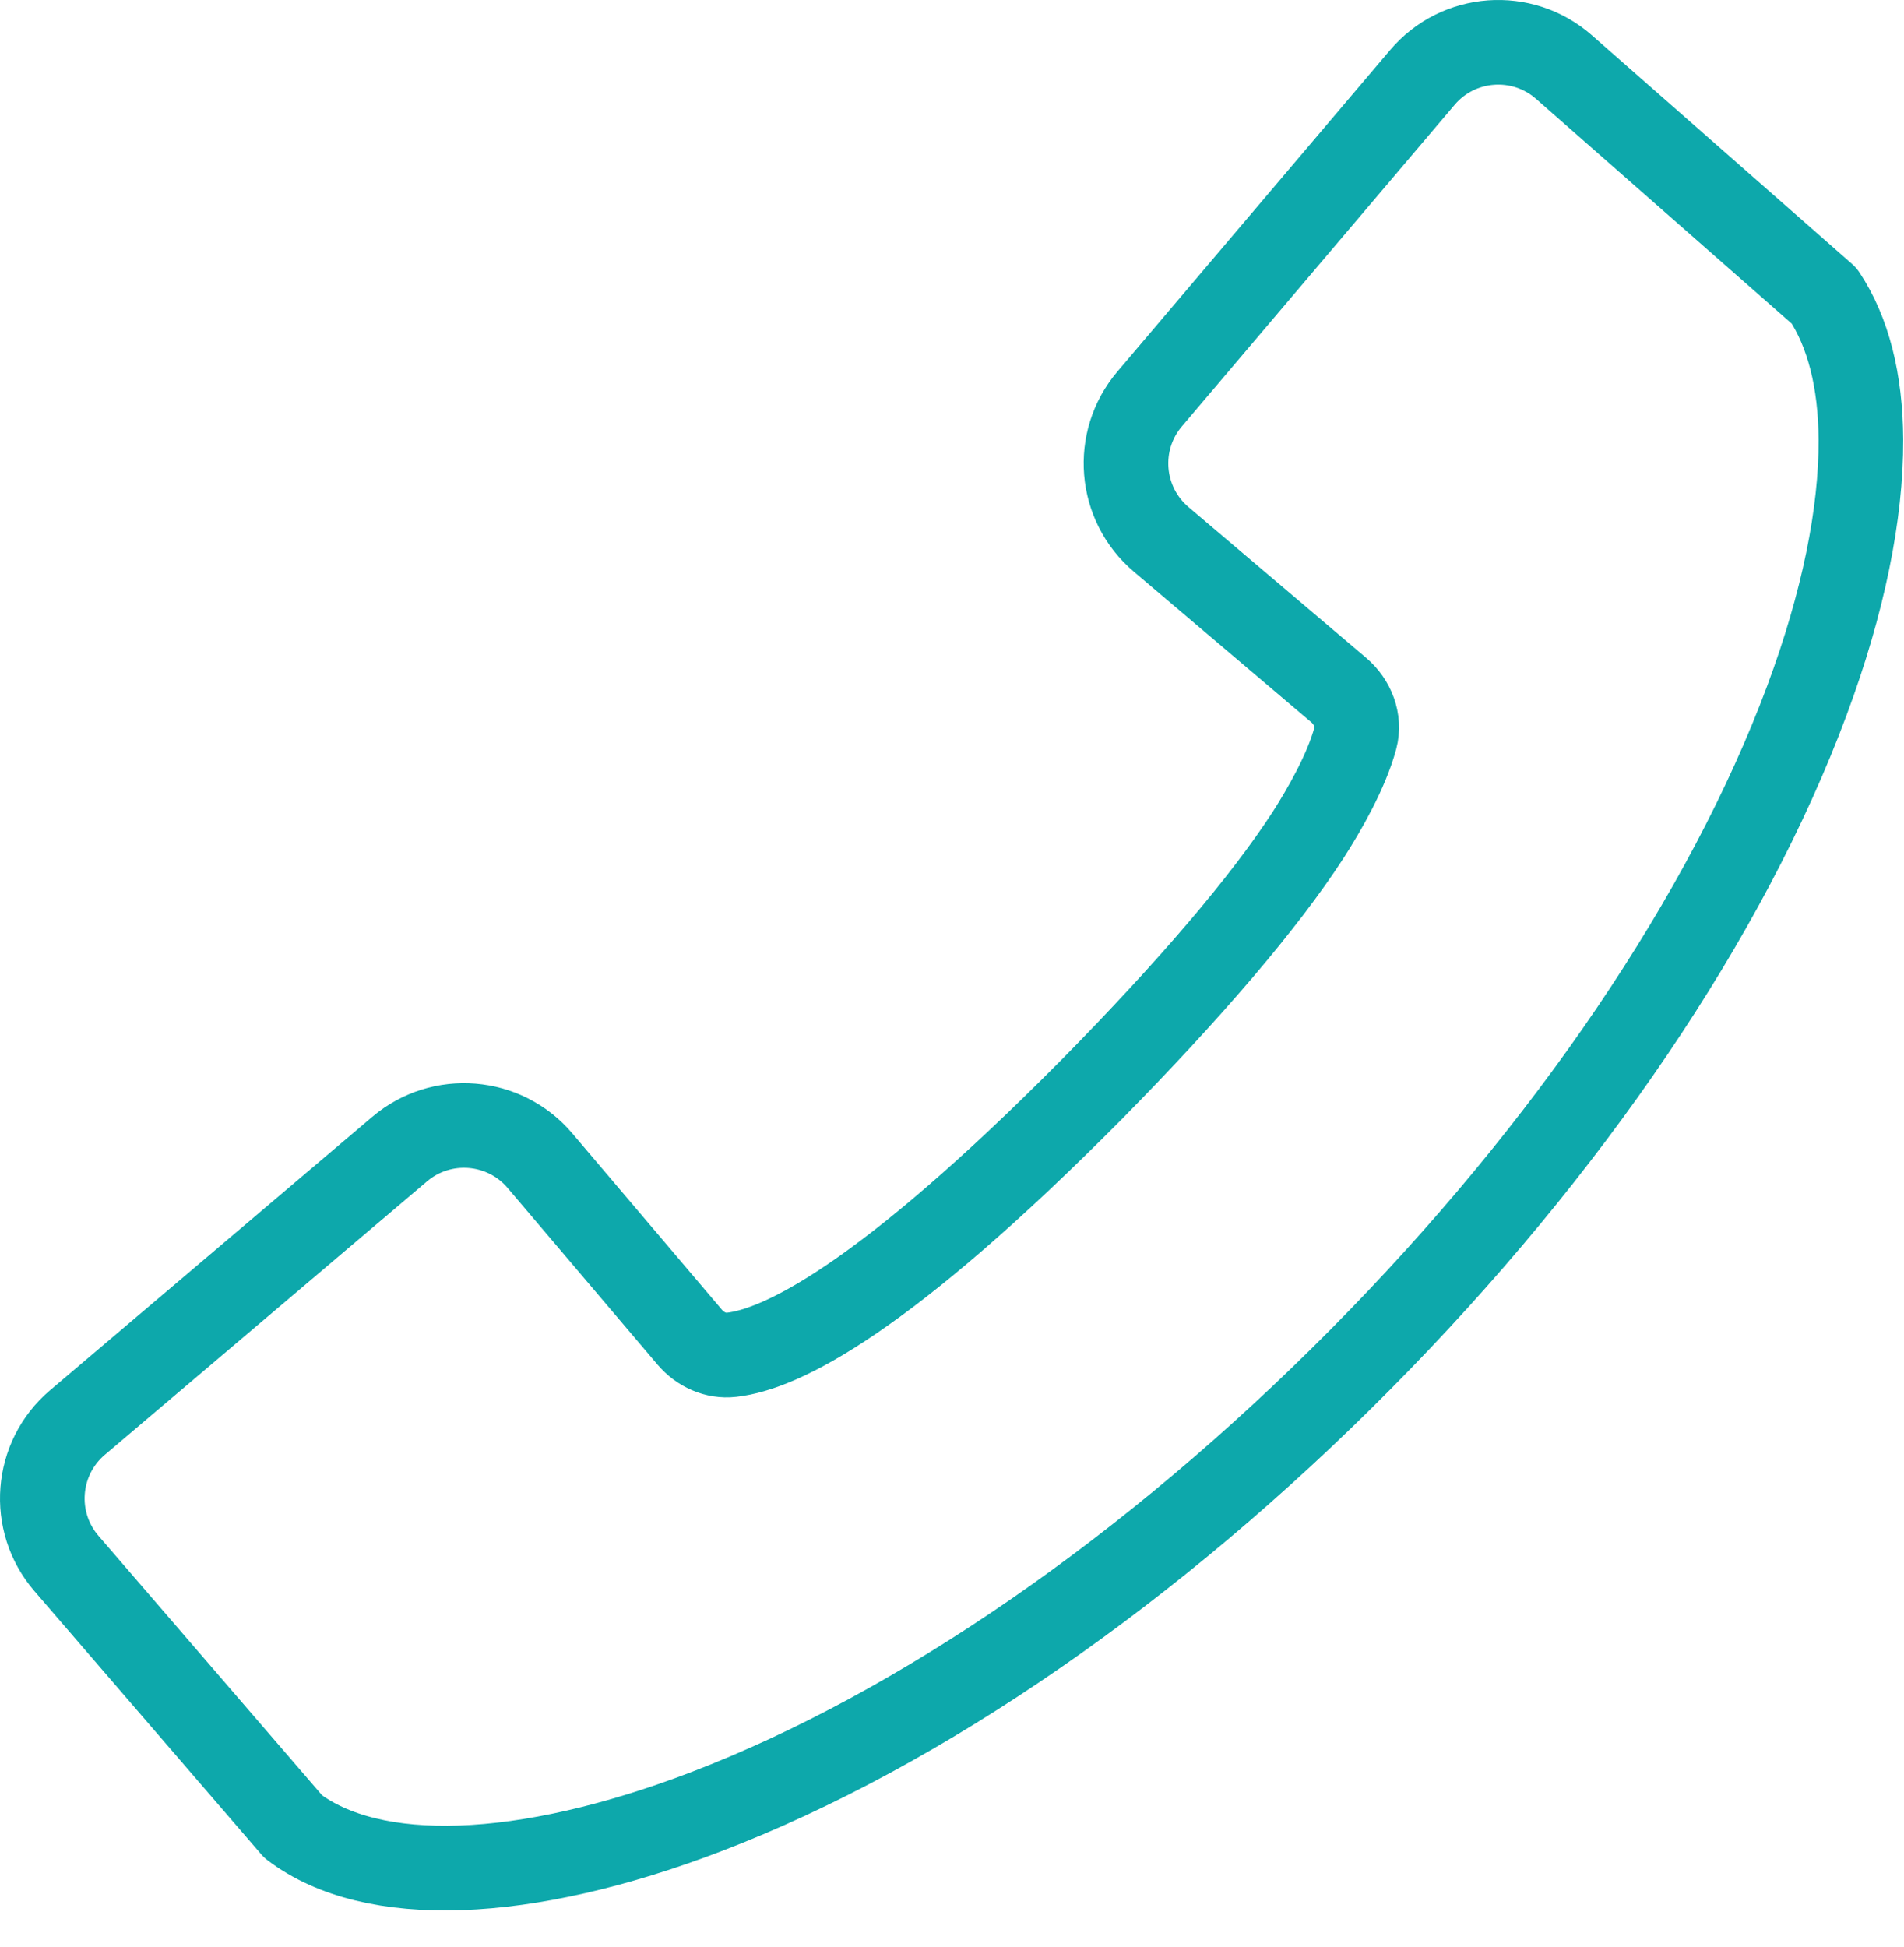 <?xml version="1.0" encoding="UTF-8" standalone="no"?>
<svg width="45px" height="46px" viewBox="0 0 45 46" version="1.1" xmlns="http://www.w3.org/2000/svg" xmlns:xlink="http://www.w3.org/1999/xlink">
    <!-- Generator: sketchtool 41 (35326) - http://www.bohemiancoding.com/sketch -->
    <title>1E43BD17-1513-49BF-B410-7CF58CB47240</title>
    <desc>Created with sketchtool.</desc>
    <defs></defs>
    <g id="Page-1" stroke="none" stroke-width="1" fill="none" fill-rule="evenodd" stroke-linecap="round" stroke-linejoin="round">
        <g id="desktop_icons" transform="translate(-999, -1625)" stroke="#0DA8AB" stroke-width="2">
            <g id="Call_n_SIM_selected" transform="translate(986, 1613)">
                <path d="M46.616,13.831 L40.171,21.428 C39.33,22.419 39.452,23.904 40.443,24.745 L44.641,28.307 C44.969,28.586 45.143,29.027 45.033,29.442 C44.82,30.233 44.297,31.138 43.917,31.731 C42.884,33.325 41.132,35.376 38.81,37.735 C33.902,42.689 31.465,43.884 30.29,44.014 C29.915,44.057 29.548,43.888 29.303,43.6 L25.761,39.426 C24.92,38.435 23.435,38.314 22.445,39.154 L14.831,45.614 C13.834,46.46 13.718,47.956 14.571,48.945 L19.93,55.163 C21.792,56.578 25.377,56.463 29.697,54.808 C34.749,52.874 40.242,49.082 45.167,44.111 C50.078,39.154 53.818,33.626 55.704,28.555 C56.565,26.245 56.989,24.133 56.981,22.39 C56.974,20.993 56.679,19.841 56.113,18.99 L49.964,13.586 C48.976,12.717 47.467,12.827 46.616,13.831 L46.616,13.831 Z" id="Stroke-12"></path>
            </g>
        </g>
    </g>
</svg>